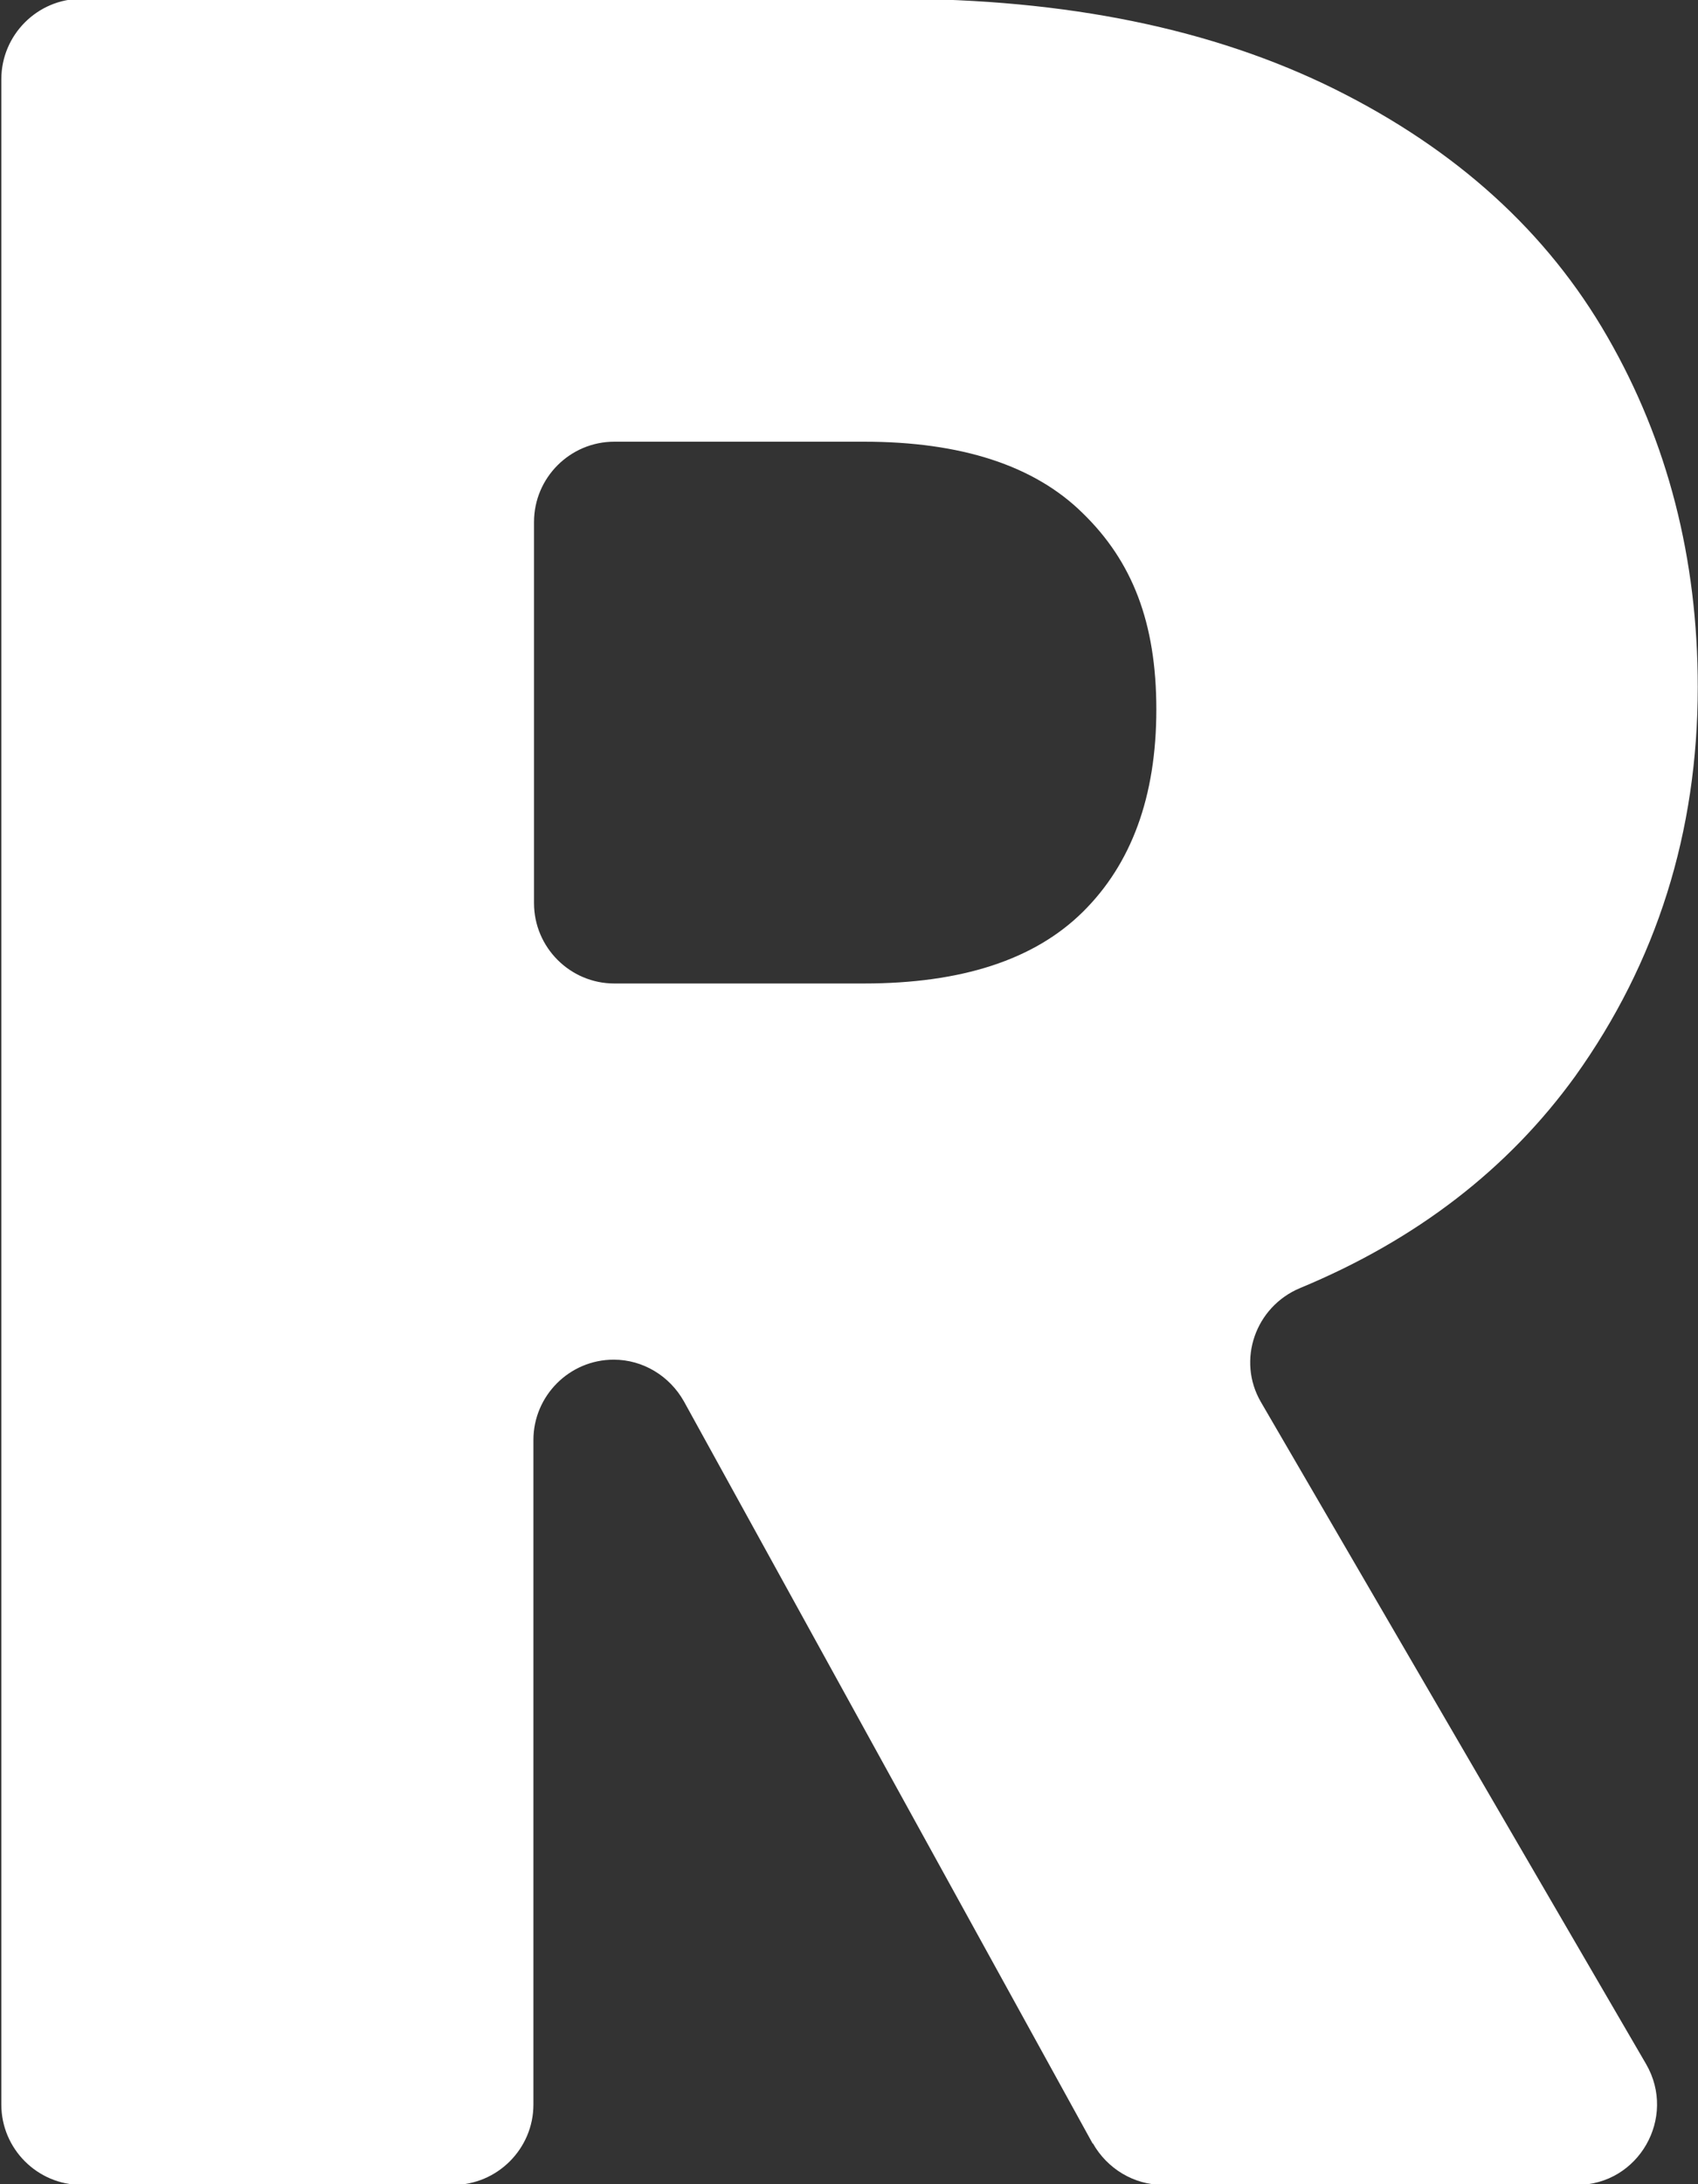 <svg width="14" height="18" viewBox="0 0 14 18" fill="none" xmlns="http://www.w3.org/2000/svg">
<rect x="0" y="0" width="14" height="18" fill="#333333" stroke="none"/>
<path d="M9.01 17.667L5.639 11.549C5.521 11.339 5.301 11.205 5.06 11.205C4.695 11.205 4.398 11.503 4.398 11.867V17.344C4.398 17.708 4.1 18.006 3.736 18.006H0.673C0.308 18.006 0.011 17.708 0.011 17.344V0.653C0.011 0.288 0.308 -0.01 0.673 -0.01H7.374C8.795 -0.01 10.001 0.237 11.006 0.735C12.007 1.233 12.756 1.91 13.254 2.777C13.751 3.64 13.998 4.605 13.998 5.662C13.998 6.858 13.659 7.931 12.987 8.87C12.438 9.629 11.684 10.215 10.719 10.615C10.35 10.769 10.196 11.21 10.396 11.554L13.572 17.01C13.828 17.452 13.51 18.006 13.002 18.006H9.59C9.349 18.006 9.128 17.872 9.01 17.662V17.667ZM4.403 7.443C4.403 7.807 4.7 8.105 5.065 8.105H7.122C7.928 8.105 8.528 7.91 8.928 7.515C9.328 7.12 9.534 6.565 9.534 5.847C9.534 5.128 9.334 4.625 8.928 4.23C8.528 3.835 7.923 3.64 7.122 3.64H5.065C4.7 3.64 4.403 3.937 4.403 4.302V7.443Z" fill="white"/>
</svg>

